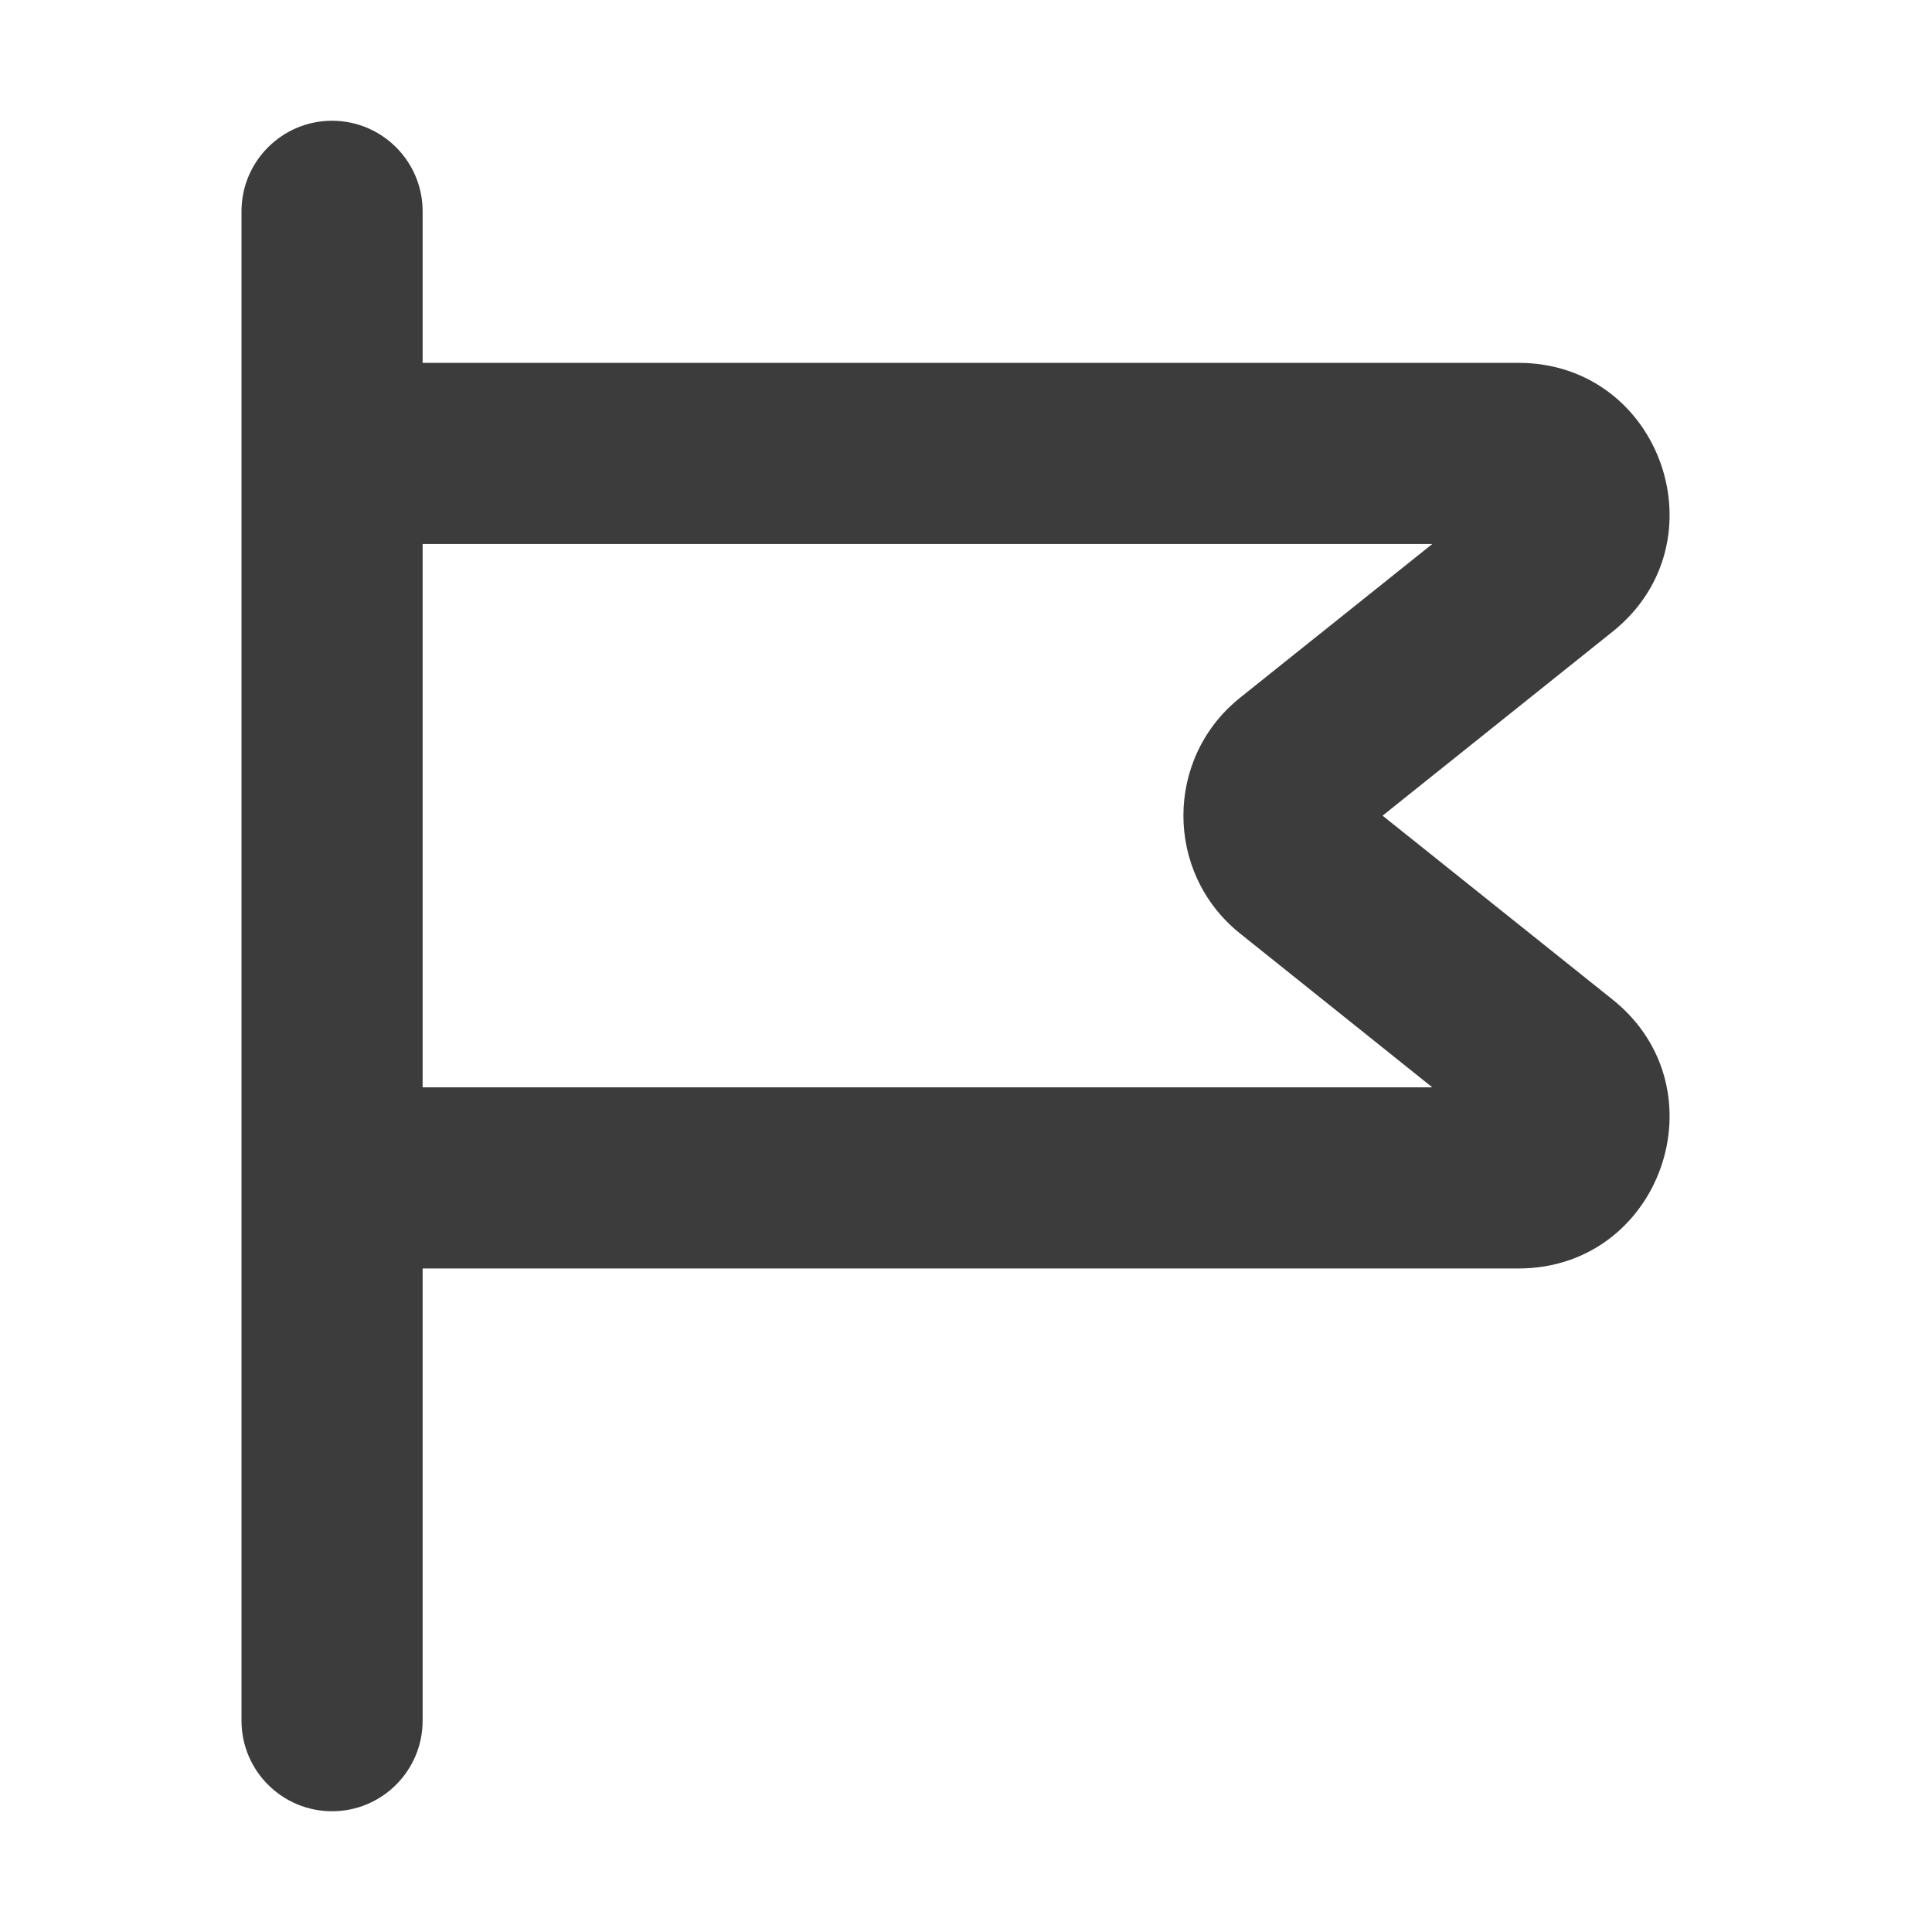 <svg width="16" height="16" viewBox="0 0 16 16" fill="none" xmlns="http://www.w3.org/2000/svg">
<path fill-rule="evenodd" clip-rule="evenodd" d="M3.5 1.75C3.5 1.336 3.164 1 2.75 1C2.336 1 2 1.336 2 1.75L2 4.23C2 4.238 2 4.246 2 4.255V9.255C2 9.263 2 9.271 2 9.28L2 14.25C2 14.664 2.336 15 2.75 15C3.164 15 3.5 14.664 3.5 14.25L3.5 10.505H12.575C13.756 10.505 14.278 9.017 13.355 8.278L11.45 6.755L13.355 5.231C14.278 4.492 13.756 3.005 12.575 3.005H3.5L3.5 1.75ZM3.5 9.005L3.5 4.505H11.862L10.27 5.778C9.644 6.279 9.644 7.23 10.27 7.731L11.862 9.005H3.5Z" fill="#3C3C3C"/>
</svg>
